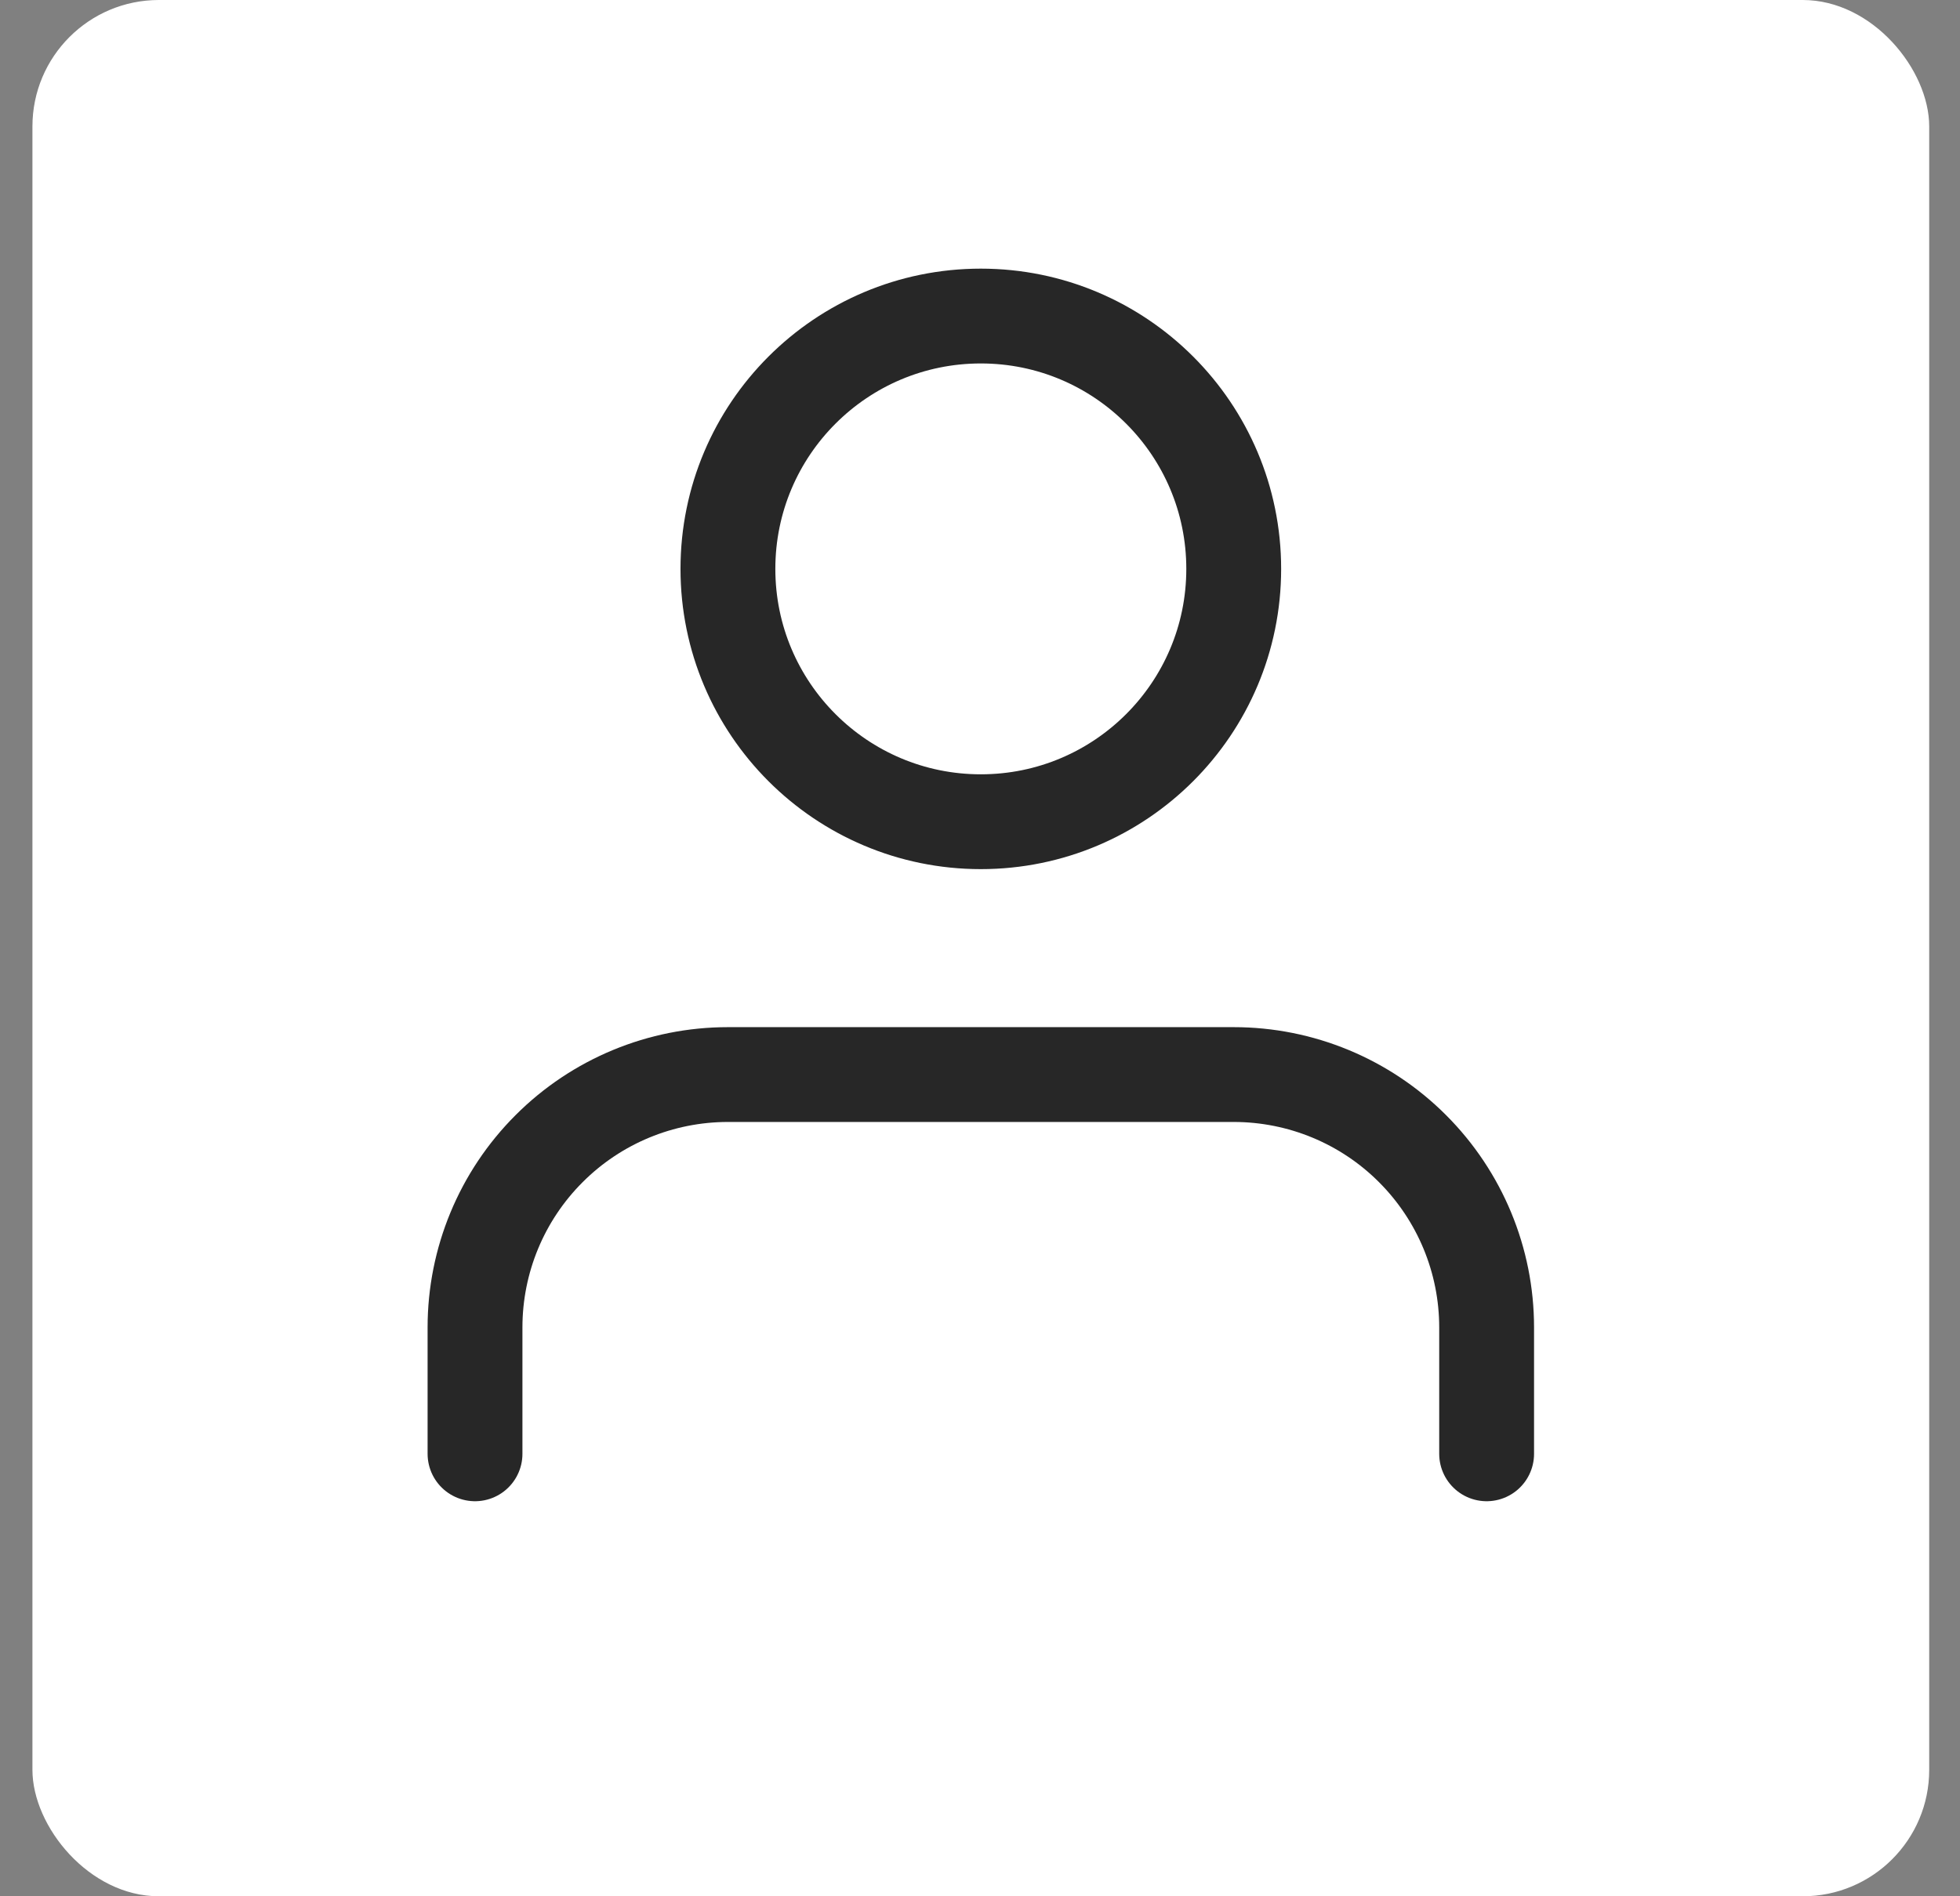 <svg xmlns="http://www.w3.org/2000/svg" width="31" height="30" viewBox="0 0 31 30" fill="none">
  <rect x="0" y="0" width="31" height="30" fill="#808080" stroke="none"/>
  <rect x="0.513" width="30" height="30" rx="2" fill="white"/>
  <path d="M23.513 23V21C23.513 19.939 23.091 18.922 22.341 18.172C21.591 17.421 20.574 17 19.513 17H11.513C10.452 17 9.435 17.421 8.685 18.172C7.934 18.922 7.513 19.939 7.513 21V23" stroke="#272727" stroke-width="1.5" stroke-linecap="round" stroke-linejoin="round"/>
  <path d="M15.513 13C17.722 13 19.513 11.209 19.513 9C19.513 6.791 17.722 5 15.513 5C13.304 5 11.513 6.791 11.513 9C11.513 11.209 13.304 13 15.513 13Z" stroke="#272727" stroke-width="1.5" stroke-linecap="round" stroke-linejoin="round"/>
</svg>